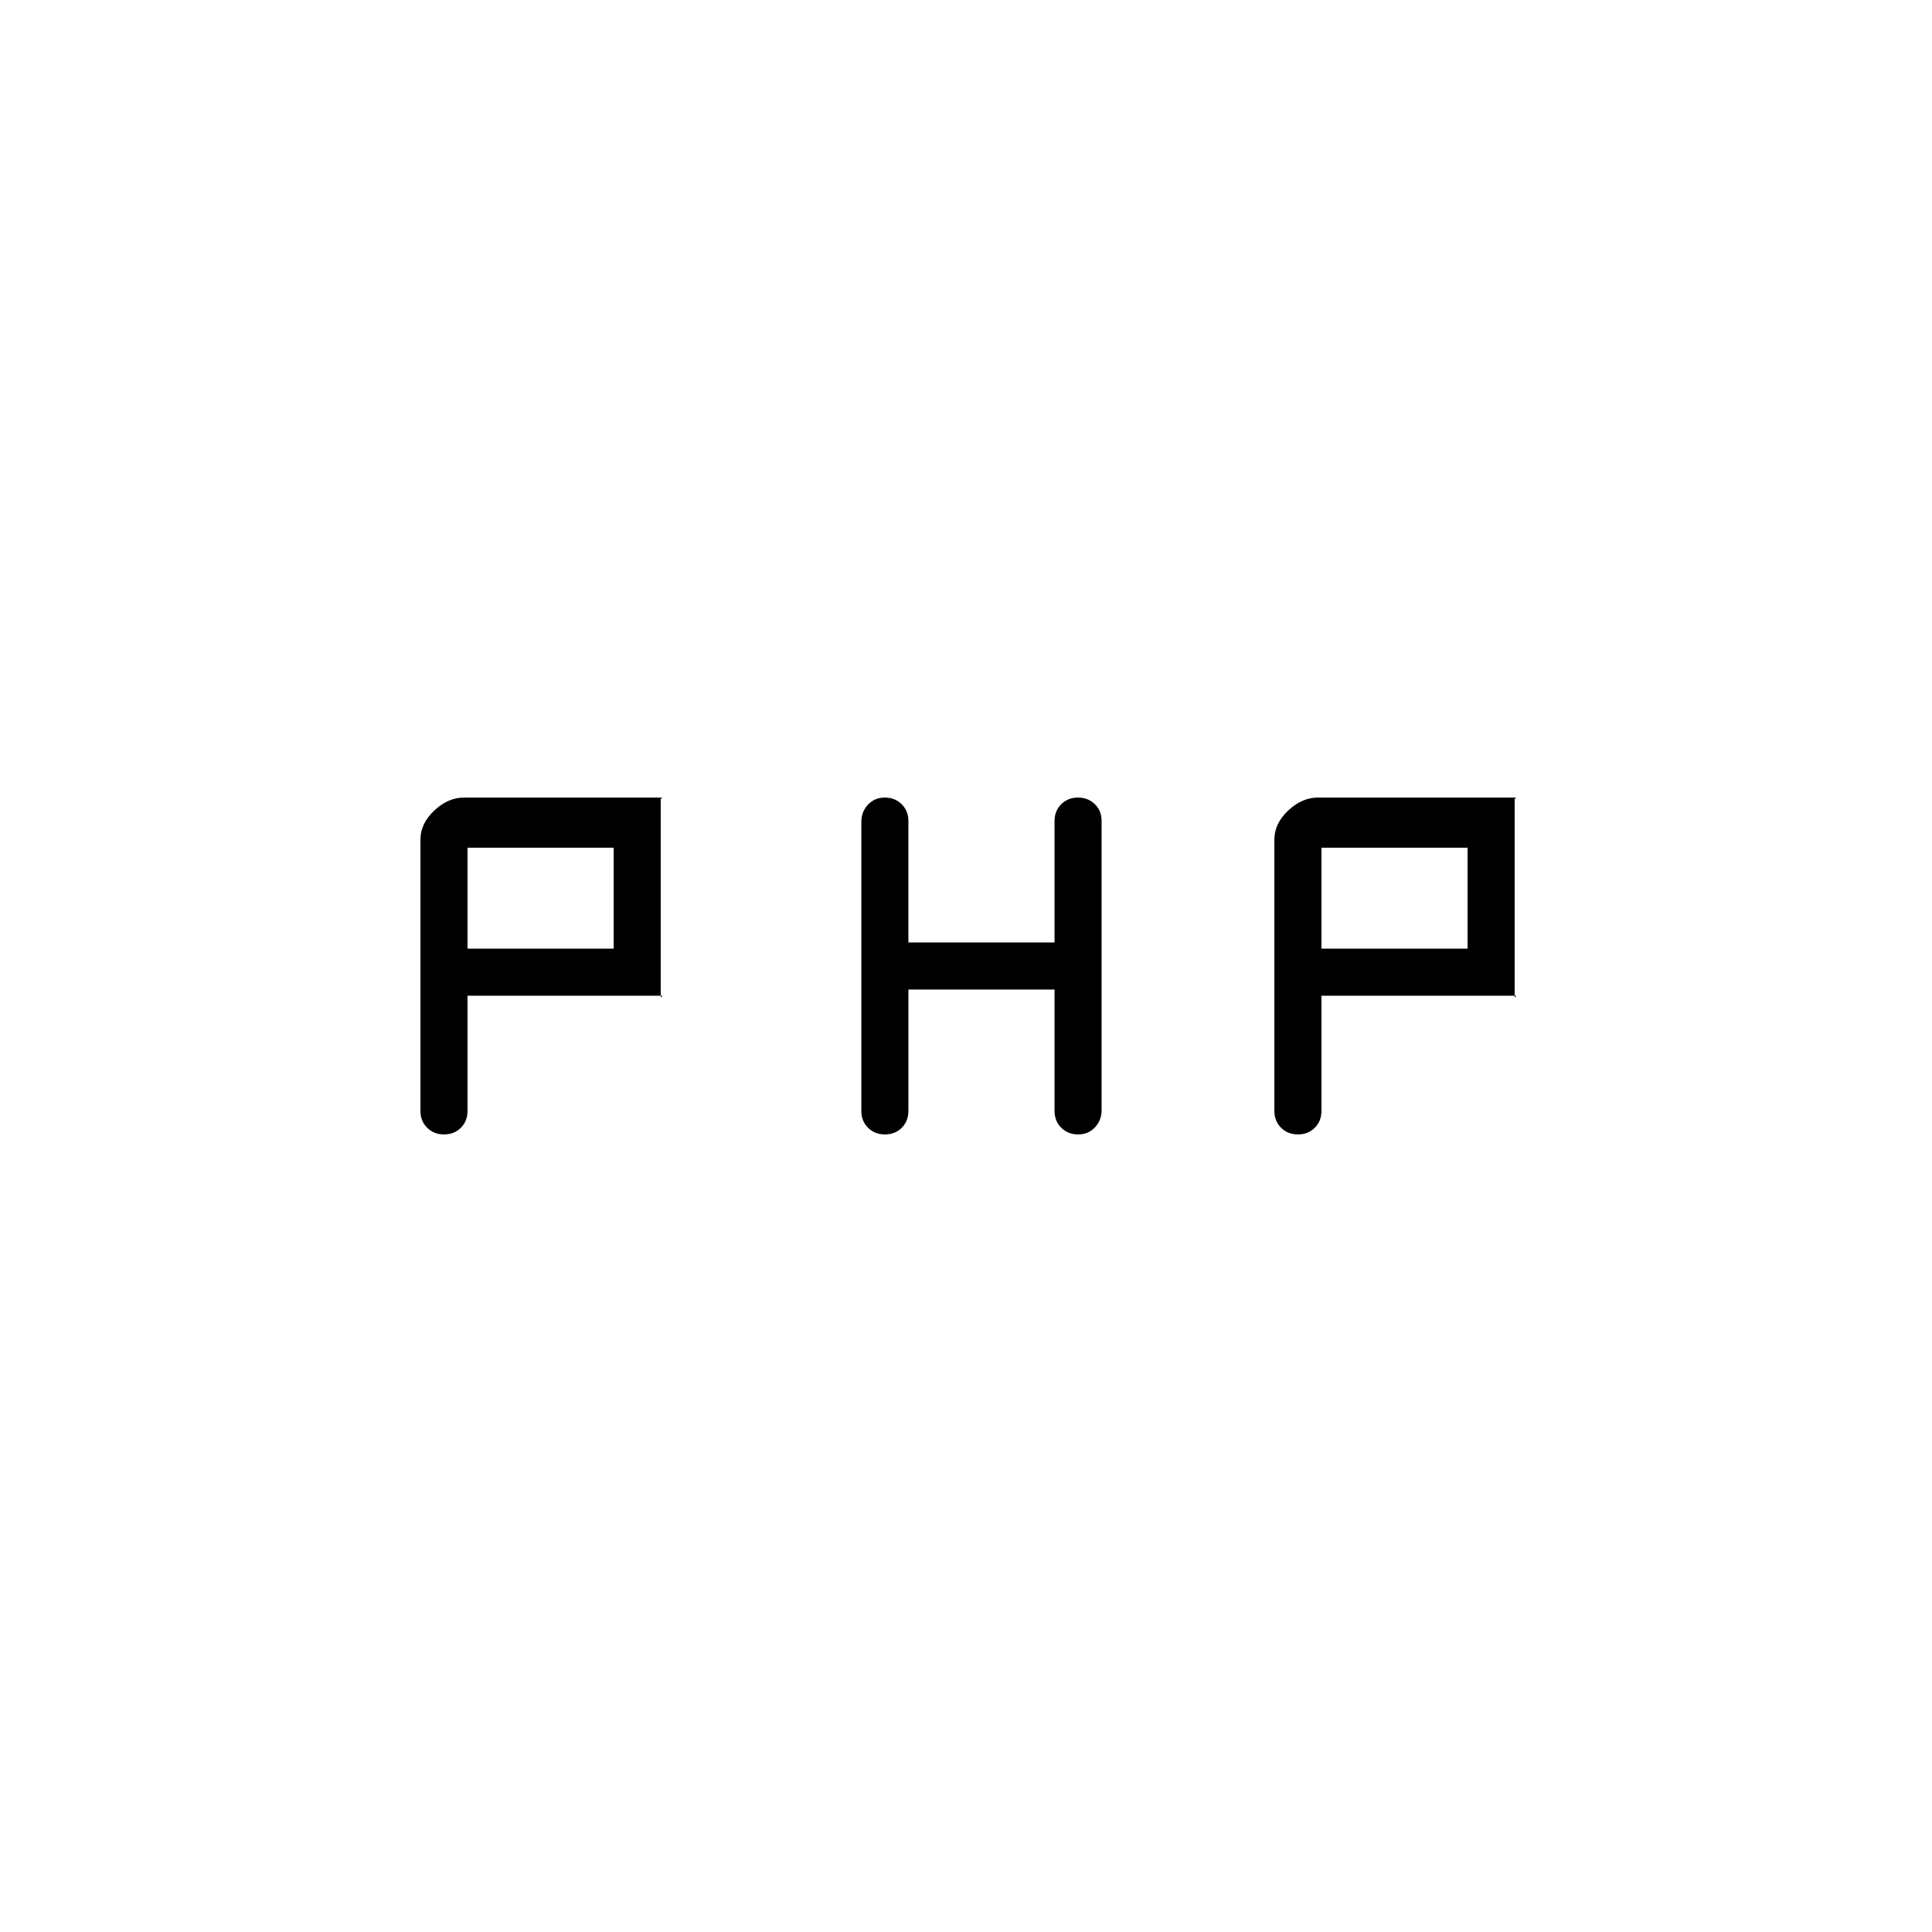 <svg xmlns="http://www.w3.org/2000/svg" height="20" viewBox="0 -960 960 960" width="20"><path d="M208.92-408v-134.85q0-7.92 6.85-14.38 6.85-6.46 14.76-6.46h98.39q.37 0-.12.27-.49.28-.49.65v98.15q0 .37.49-.12t.12-.49h-96.61V-408q0 5.07-3.3 8.38-3.31 3.31-8.36 3.31-5.05 0-8.39-3.31-3.34-3.31-3.34-8.38Zm219.08.05v-143.67q0-5.05 3.3-8.56 3.31-3.51 8.36-3.51 5.05 0 8.39 3.31 3.33 3.31 3.33 8.38v60.31H524V-552q0-5.07 3.3-8.38 3.31-3.31 8.36-3.31 5.05 0 8.39 3.3 3.33 3.29 3.33 8.34v143.67q0 5.05-3.3 8.56-3.3 3.51-8.35 3.51t-8.39-3.31Q524-402.93 524-408v-60.31h-72.62V-408q0 5.07-3.3 8.38-3.3 3.31-8.35 3.31t-8.39-3.3q-3.34-3.29-3.34-8.34Zm205.23-.05v-134.85q0-7.92 6.85-14.38 6.84-6.46 14.76-6.46h98.39q.37 0-.12.27-.49.28-.49.65v98.15q0 .37.49-.12t.12-.49h-96.61V-408q0 5.07-3.31 8.38-3.3 3.31-8.35 3.31t-8.39-3.31q-3.34-3.31-3.34-8.38Zm-400.92-80.62h72.61v-50.15h-72.61v50.15Zm424.31 0h72.61v-50.15h-72.61v50.15Z"/></svg>